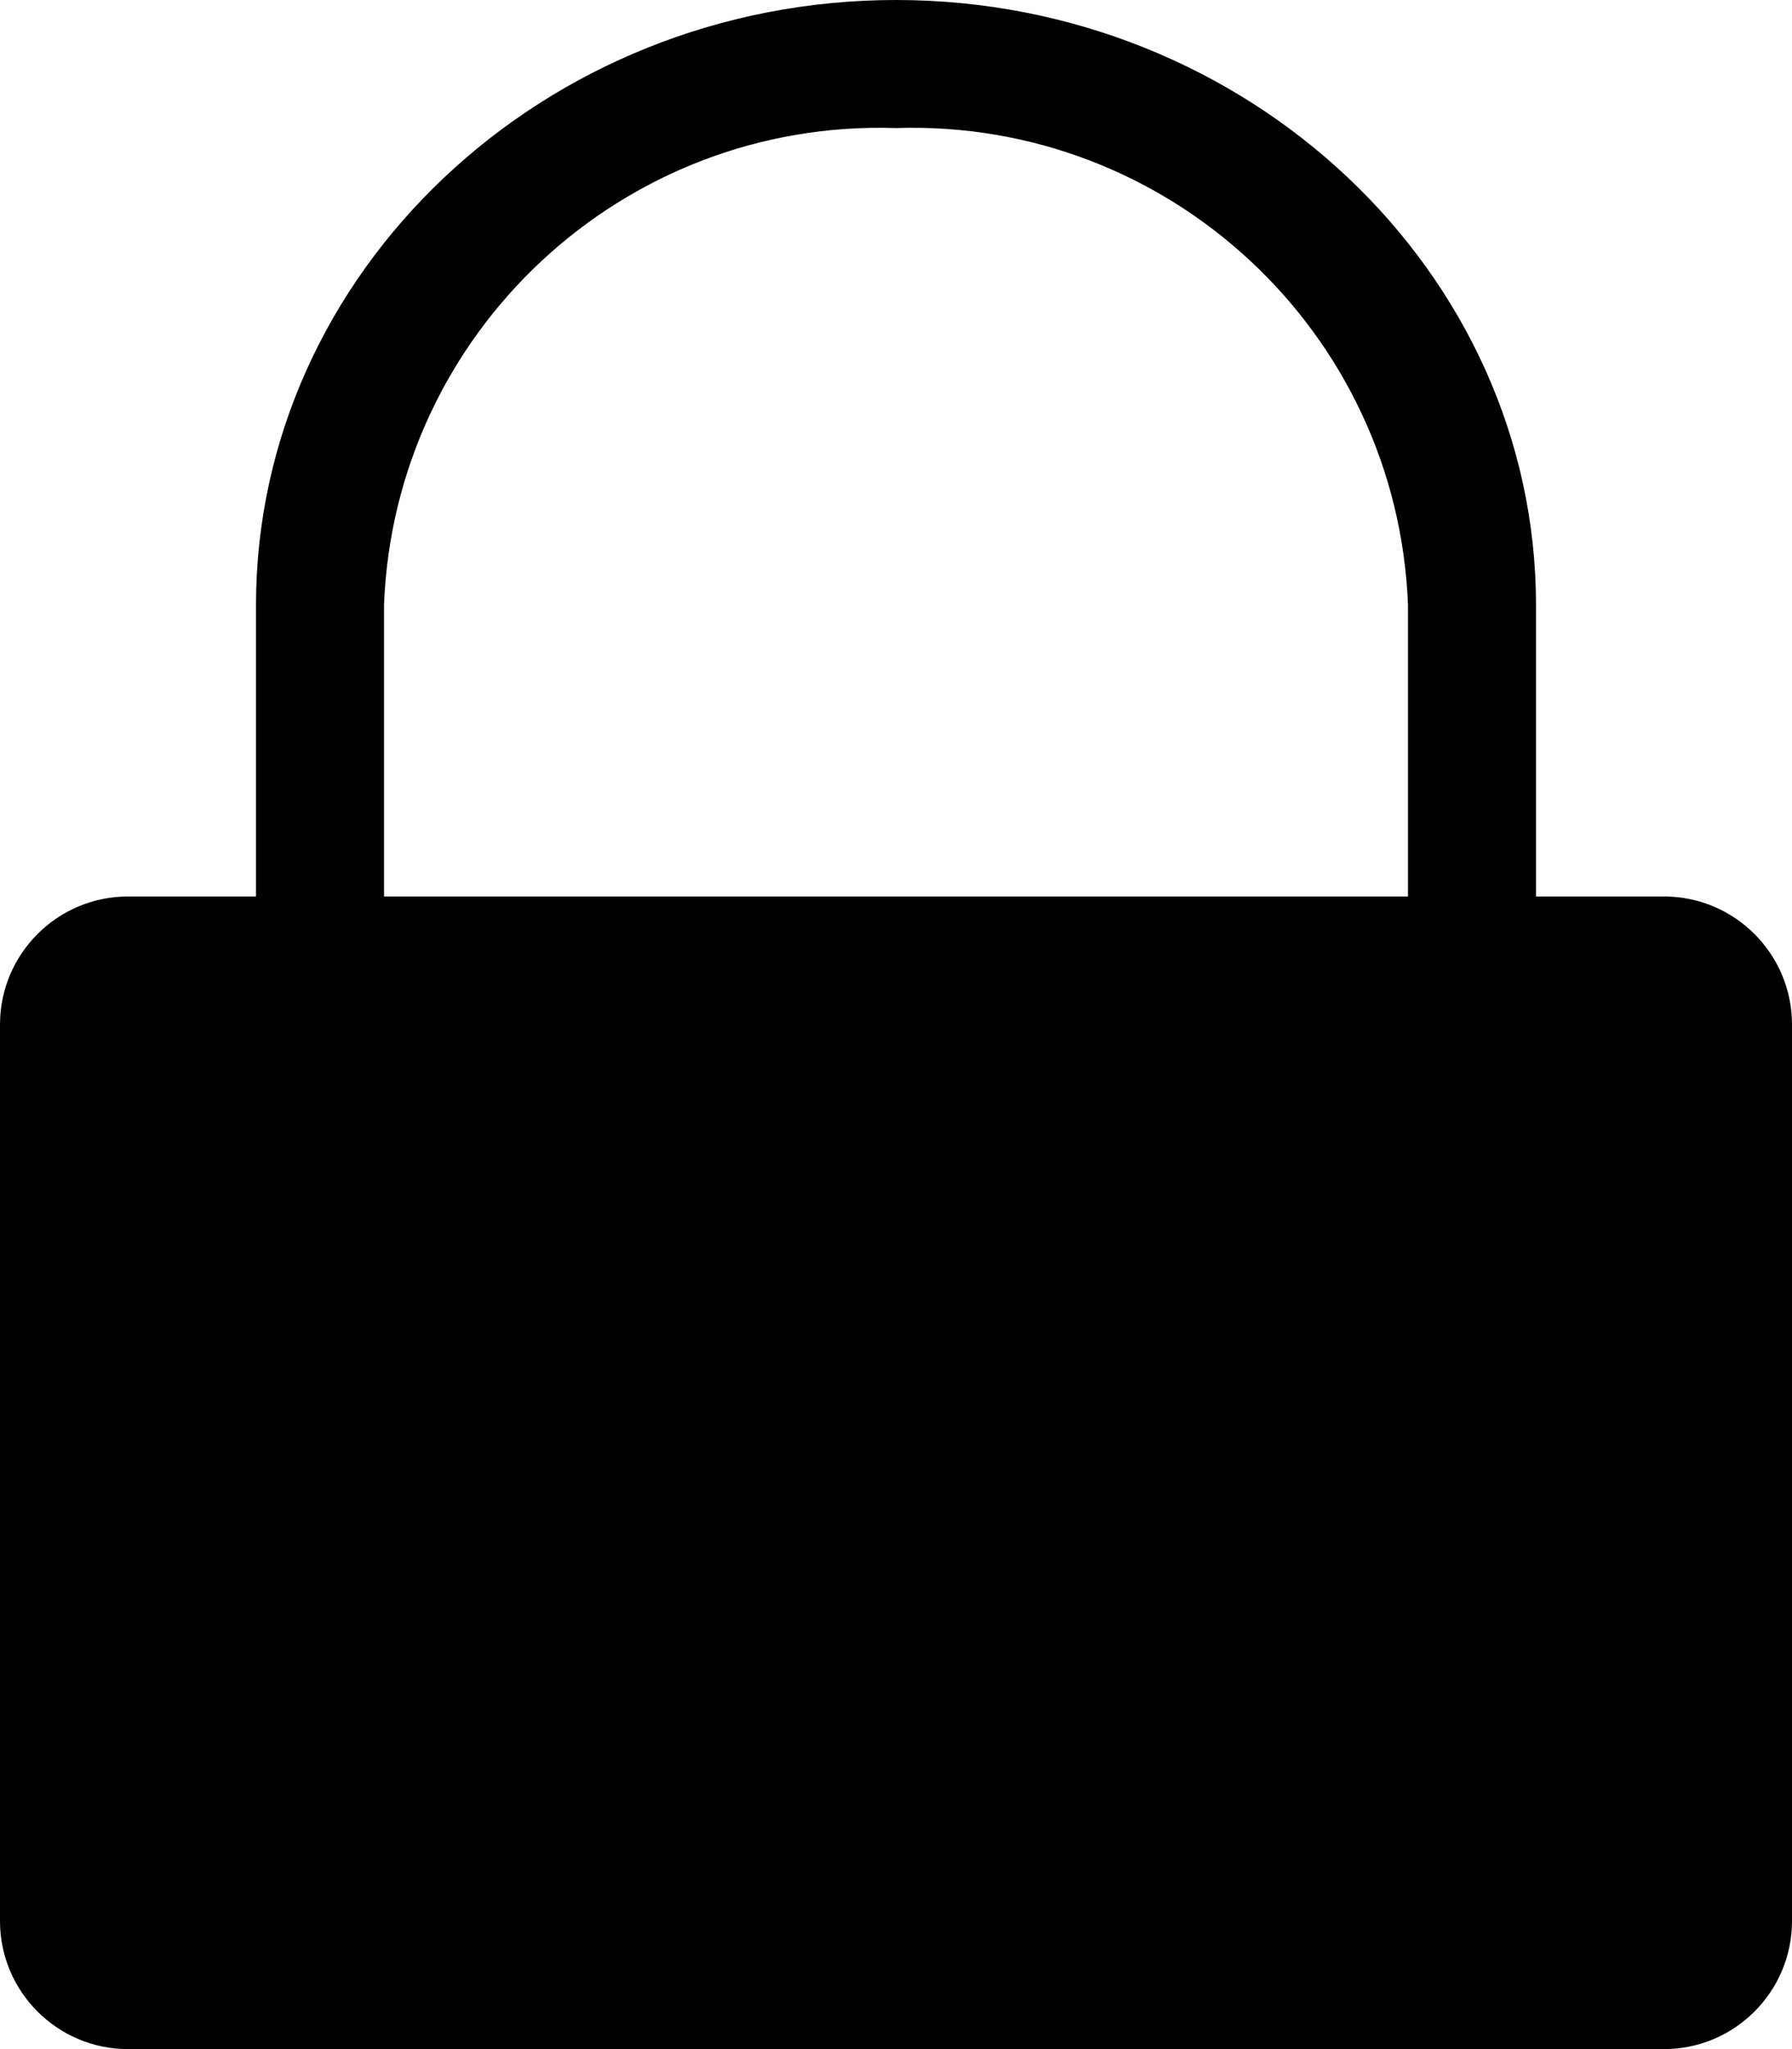<?xml version="1.0" encoding="utf-8"?>
<!-- Generator: Adobe Illustrator 16.0.0, SVG Export Plug-In . SVG Version: 6.00 Build 0)  -->
<!DOCTYPE svg PUBLIC "-//W3C//DTD SVG 1.1//EN" "http://www.w3.org/Graphics/SVG/1.1/DTD/svg11.dtd">
<svg version="1.1" id="Calque_1" xmlns="http://www.w3.org/2000/svg" xmlns:xlink="http://www.w3.org/1999/xlink" x="0px" y="0px"
	 width="840px" height="960px" viewBox="540 60 840 960" enable-background="new 540 60 840 960" xml:space="preserve">
<path d="M1320,480h-60V343.5c0-156-135-283.5-300-283.5S660,187.5,660,343.5V480h-60c-33.1,0-60,26.9-60,60v420
	c0,33.1,26.9,60,60,60h720c33.1,0,60-26.9,60-60V540C1380,506.9,1353.1,480,1320,480z M1200,480H720V343.5
	c4.9-127.8,112.1-227.7,240-223.5c127.9-4.2,235.1,95.7,240,223.5V480z"/>
</svg>
